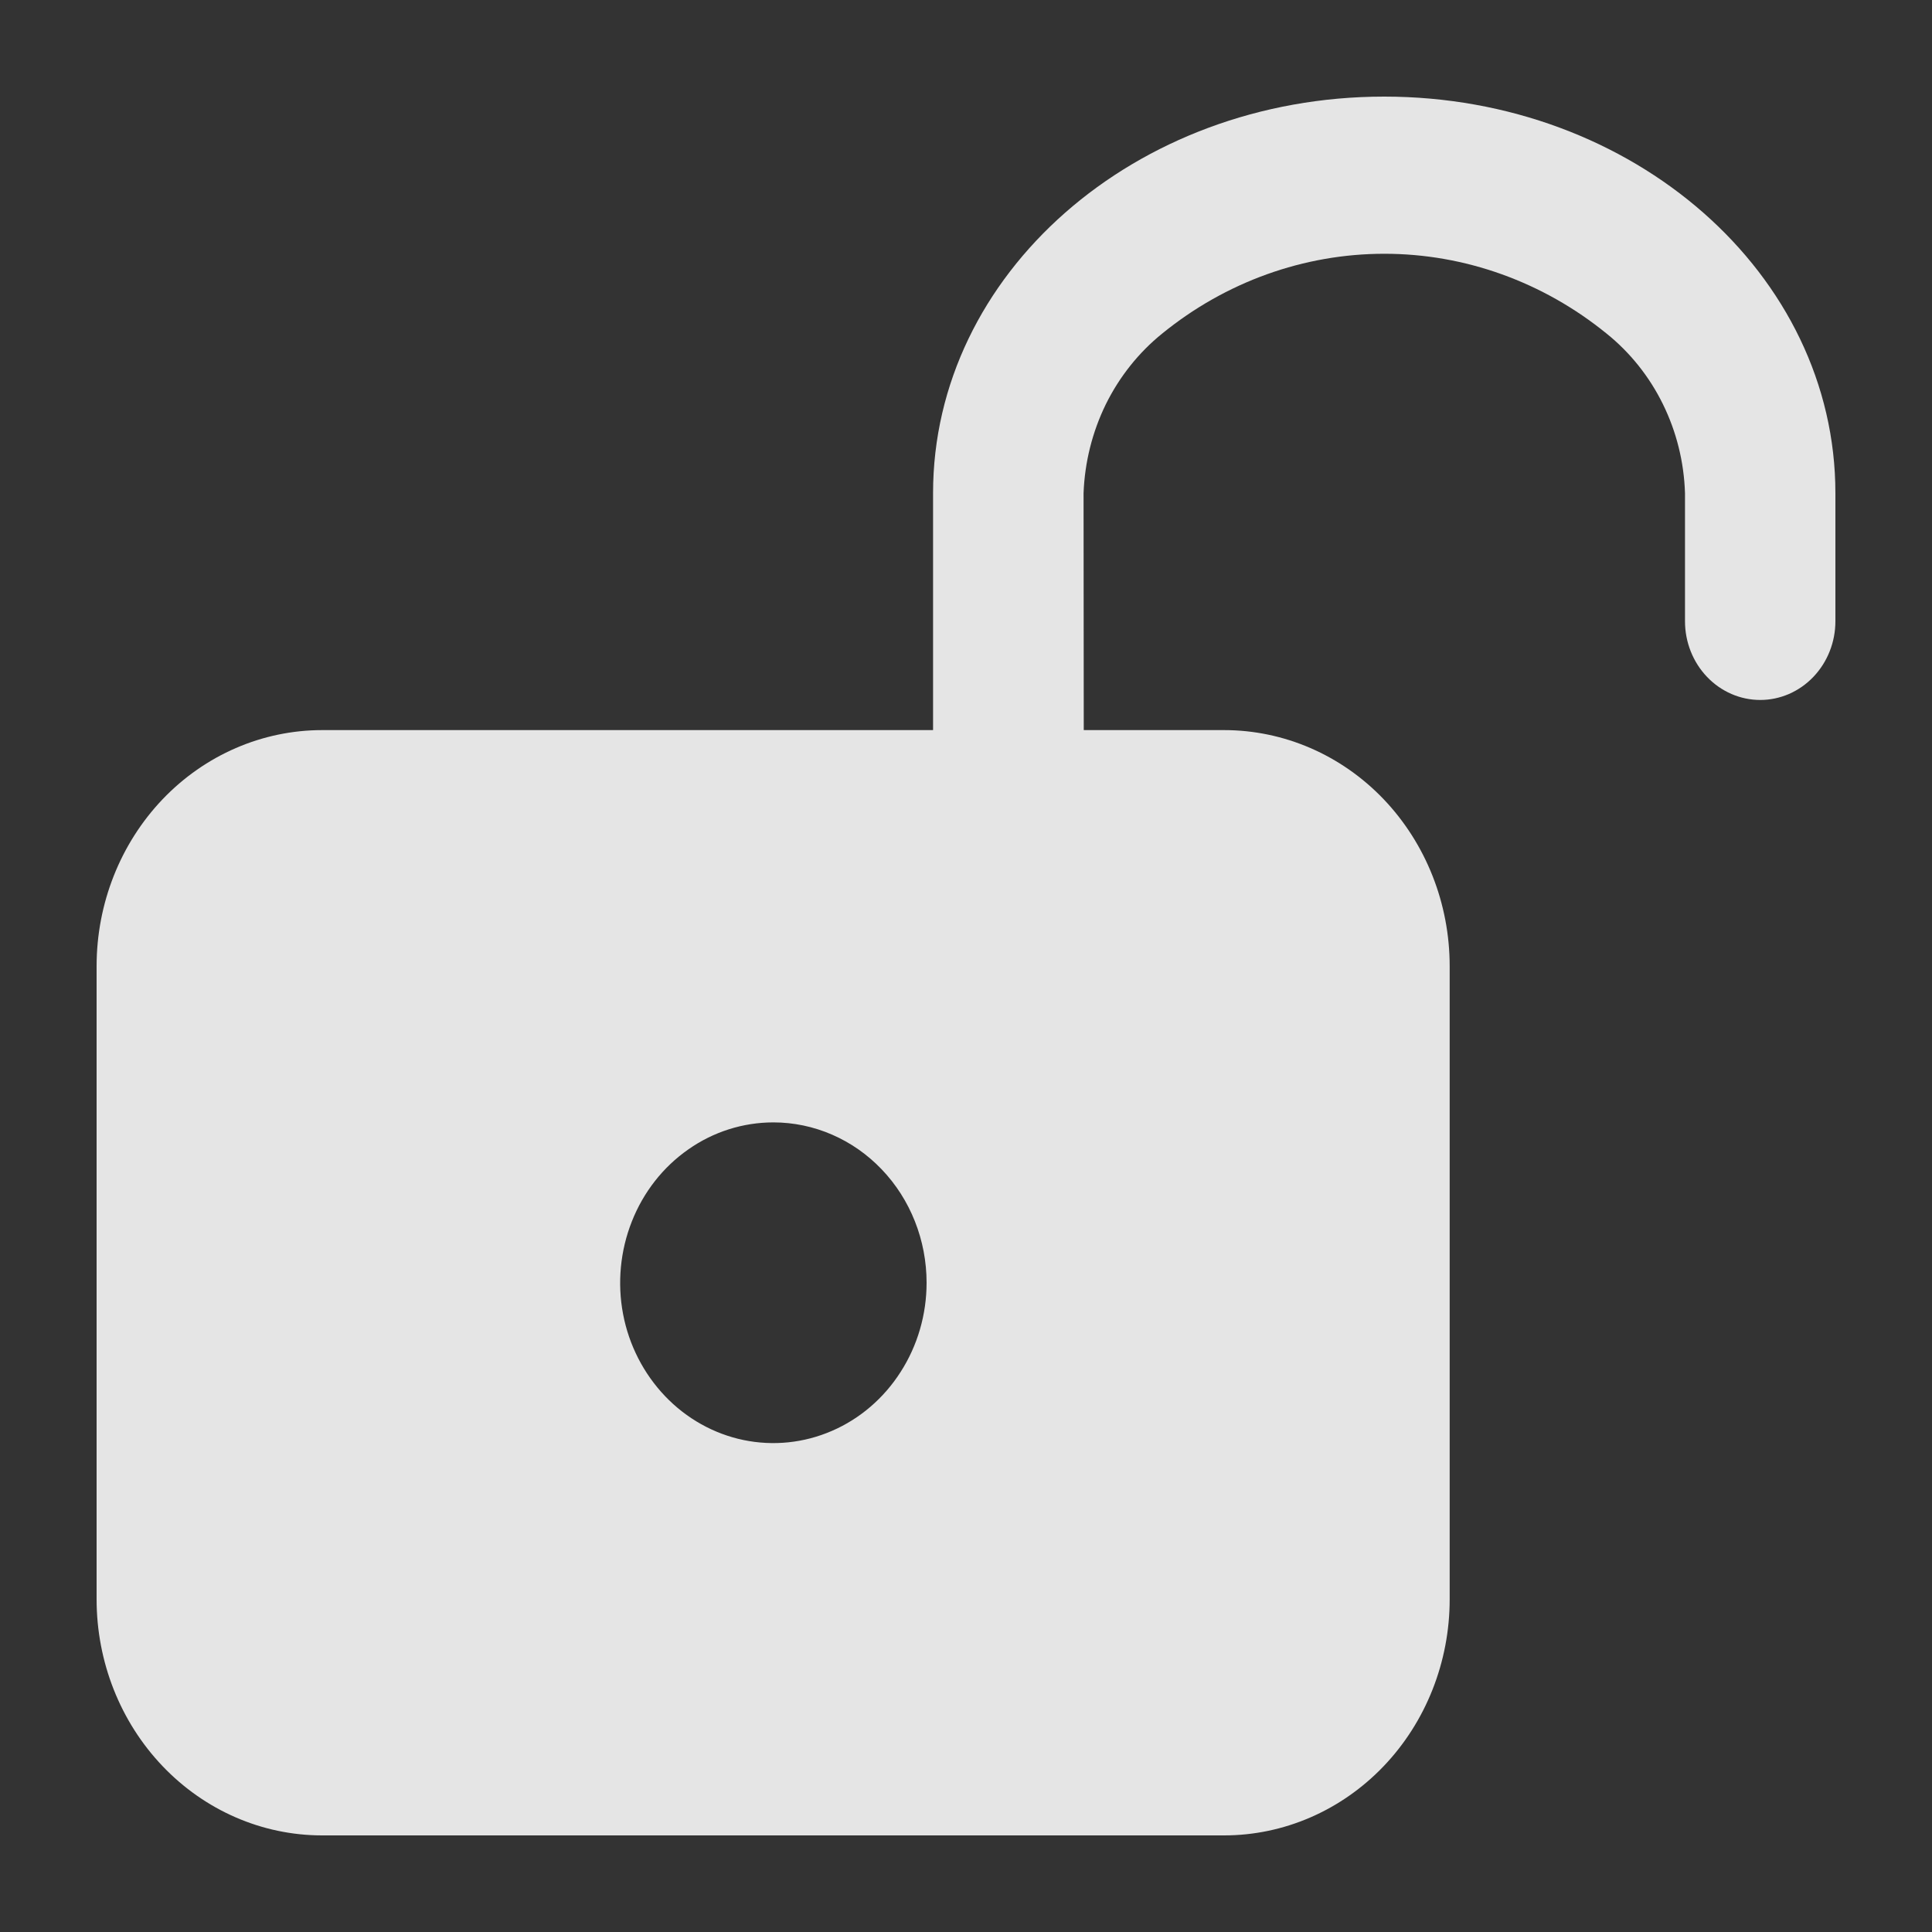 <svg width="20" height="20" viewBox="0 0 20 20" fill="none" xmlns="http://www.w3.org/2000/svg">
<rect x="0" y="0" width="20" height="20" fill="#333333" stroke="none"/>
<path fill-rule="evenodd" clip-rule="evenodd" d="M11.219 7.558H12.672C13.291 7.558 13.885 7.815 14.323 8.273C14.761 8.732 15.007 9.353 15.007 10.002V16.556C15.007 17.204 14.761 17.826 14.323 18.284C13.885 18.742 13.291 19 12.672 19H3.331C2.712 18.999 2.12 18.741 1.683 18.283C1.245 17.824 1 17.203 1 16.556V10.002C1 9.353 1.246 8.732 1.684 8.273C2.122 7.815 2.716 7.558 3.335 7.558H9.659C9.659 7.479 9.659 7.392 9.659 7.305C9.659 7.124 9.659 6.936 9.659 6.798V5.105C9.659 2.837 11.748 1 14.329 1C16.911 1 19 2.837 19 5.105V6.431C19 6.647 18.918 6.854 18.772 7.007C18.626 7.16 18.428 7.246 18.222 7.246C18.015 7.246 17.817 7.16 17.671 7.007C17.525 6.854 17.443 6.647 17.443 6.431V5.105C17.433 4.784 17.355 4.469 17.214 4.183C17.074 3.898 16.874 3.648 16.631 3.453C15.973 2.918 15.164 2.627 14.331 2.627C13.498 2.627 12.688 2.918 12.031 3.453C11.788 3.649 11.589 3.899 11.448 4.184C11.308 4.47 11.229 4.784 11.217 5.105L11.219 7.558ZM9.592 13.279C9.592 13.607 9.499 13.928 9.324 14.201C9.15 14.474 8.902 14.687 8.613 14.812C8.323 14.938 8.004 14.971 7.696 14.907C7.389 14.843 7.106 14.685 6.884 14.452C6.663 14.22 6.511 13.925 6.45 13.603C6.389 13.281 6.421 12.947 6.541 12.644C6.661 12.34 6.864 12.081 7.125 11.899C7.385 11.716 7.692 11.619 8.006 11.619C8.426 11.619 8.83 11.794 9.127 12.105C9.425 12.416 9.592 12.839 9.592 13.279Z" fill="white" fill-opacity="0.87"/>
</svg>
